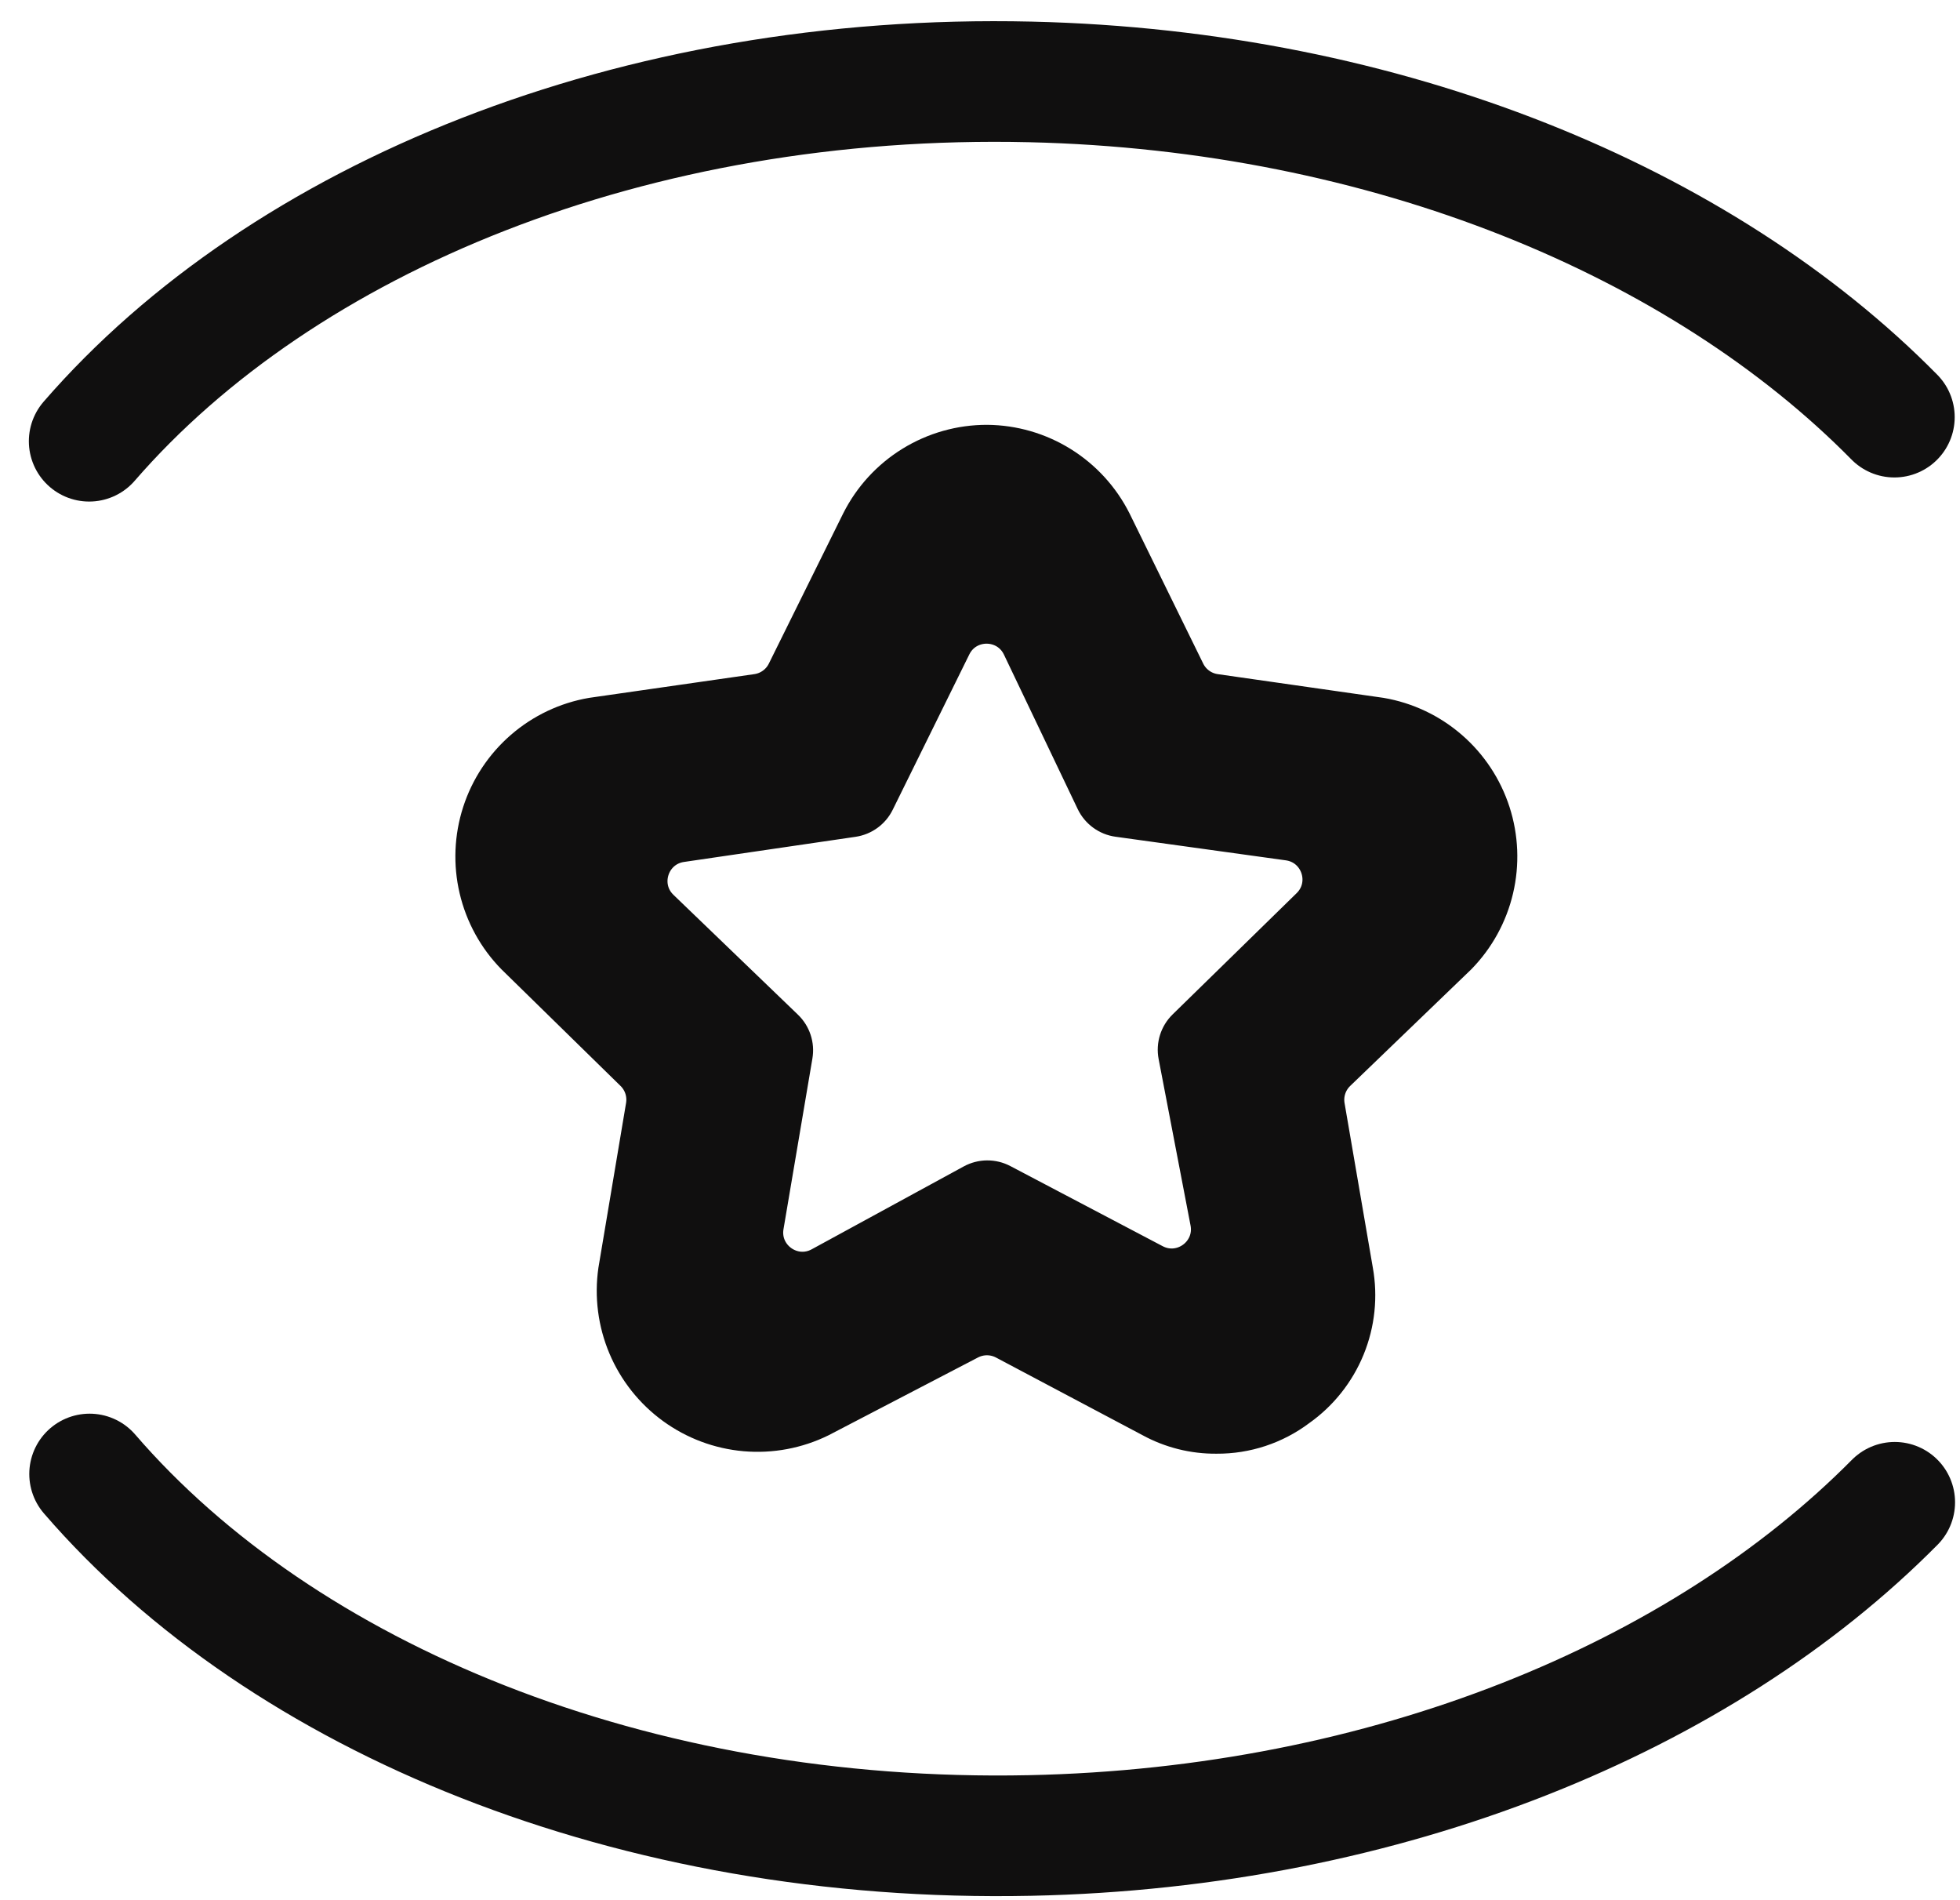 <svg width="65" height="63" viewBox="0 0 65 63" fill="none" xmlns="http://www.w3.org/2000/svg">
<path d="M62.824 13.831C56.43 7.343 46.018 2.991 34.17 2.716C21.01 2.411 9.386 7.214 2.957 14.63" stroke="#100F0F" stroke-width="4" stroke-linecap="round"/>
<path d="M62.836 49.811C56.427 56.284 46.004 60.612 34.156 60.859C20.995 61.134 9.382 56.304 2.971 48.873" stroke="#100F0F" stroke-width="4" stroke-linecap="round"/>
<path d="M40.346 47.7C39.57 47.708 38.804 47.516 38.123 47.144L33.263 44.569C32.932 44.394 32.537 44.393 32.205 44.565L27.25 47.144C26.461 47.531 25.581 47.696 24.705 47.62C23.83 47.544 22.991 47.23 22.28 46.712C21.57 46.195 21.013 45.493 20.671 44.683C20.329 43.872 20.214 42.983 20.339 42.113L21.256 36.651C21.317 36.284 21.196 35.91 20.93 35.65L16.981 31.784C16.364 31.154 15.932 30.366 15.73 29.507C15.528 28.648 15.565 27.751 15.836 26.911C16.107 26.072 16.603 25.323 17.269 24.745C17.935 24.167 18.746 23.782 19.614 23.633L25.087 22.847C25.458 22.794 25.779 22.561 25.945 22.226L28.41 17.247C28.813 16.445 29.431 15.772 30.195 15.302C30.959 14.832 31.838 14.584 32.735 14.586C33.623 14.593 34.492 14.845 35.247 15.315C36.001 15.784 36.612 16.453 37.012 17.247L39.453 22.222C39.619 22.56 39.941 22.794 40.313 22.847L45.807 23.633C46.676 23.782 47.487 24.167 48.153 24.745C48.819 25.323 49.314 26.072 49.585 26.911C49.856 27.751 49.893 28.648 49.691 29.507C49.49 30.366 49.057 31.154 48.441 31.784L44.429 35.647C44.157 35.909 44.033 36.288 44.097 36.659L45.034 42.113C45.193 42.992 45.097 43.898 44.759 44.725C44.421 45.552 43.854 46.266 43.125 46.781C42.325 47.384 41.348 47.707 40.346 47.7ZM33.745 21.489C33.336 20.633 32.118 20.625 31.698 21.476L29.157 26.628C28.992 26.964 28.672 27.196 28.302 27.251L22.61 28.085C21.675 28.223 21.305 29.375 21.987 30.03L26.116 34.004C26.387 34.265 26.512 34.642 26.449 35.013L25.49 40.674C25.332 41.61 26.322 42.317 27.156 41.863L32.2 39.114C32.534 38.932 32.937 38.929 33.274 39.106L38.327 41.763C39.171 42.206 40.153 41.478 39.974 40.542L38.915 35.021C38.843 34.646 38.964 34.26 39.237 33.993L43.351 29.971C44.027 29.31 43.648 28.161 42.712 28.031L37.062 27.248C36.684 27.196 36.357 26.956 36.192 26.612L33.745 21.489Z" fill="#100F0F"/>
<path d="M40.346 47.7C39.57 47.708 38.804 47.516 38.123 47.144L33.263 44.569C32.932 44.394 32.537 44.393 32.205 44.565L27.25 47.144C26.461 47.531 25.581 47.696 24.705 47.62C23.83 47.544 22.991 47.23 22.28 46.712C21.57 46.195 21.013 45.493 20.671 44.683C20.329 43.872 20.214 42.983 20.339 42.113L21.256 36.651C21.317 36.284 21.196 35.91 20.93 35.65L16.981 31.784C16.364 31.154 15.932 30.366 15.73 29.507C15.528 28.648 15.565 27.751 15.836 26.911C16.107 26.072 16.603 25.323 17.269 24.745C17.935 24.167 18.746 23.782 19.614 23.633L25.087 22.847C25.458 22.794 25.779 22.561 25.945 22.226L28.41 17.247C28.813 16.445 29.431 15.772 30.195 15.302C30.959 14.832 31.838 14.584 32.735 14.586C33.623 14.593 34.492 14.845 35.247 15.315C36.001 15.784 36.612 16.453 37.012 17.247L39.453 22.222C39.619 22.56 39.941 22.794 40.313 22.847L45.807 23.633C46.676 23.782 47.487 24.167 48.153 24.745C48.819 25.323 49.314 26.072 49.585 26.911C49.856 27.751 49.893 28.648 49.691 29.507C49.49 30.366 49.057 31.154 48.441 31.784L44.429 35.647C44.157 35.909 44.033 36.288 44.097 36.659L45.034 42.113C45.193 42.992 45.097 43.898 44.759 44.725C44.421 45.552 43.854 46.266 43.125 46.781C42.325 47.384 41.348 47.707 40.346 47.7ZM33.745 21.489C33.336 20.633 32.118 20.625 31.698 21.476L29.157 26.628C28.992 26.964 28.672 27.196 28.302 27.251L22.61 28.085C21.675 28.223 21.305 29.375 21.987 30.03L26.116 34.004C26.387 34.265 26.512 34.642 26.449 35.013L25.49 40.674C25.332 41.61 26.322 42.317 27.156 41.863L32.2 39.114C32.534 38.932 32.937 38.929 33.274 39.106L38.327 41.763C39.171 42.206 40.153 41.478 39.974 40.542L38.915 35.021C38.843 34.646 38.964 34.26 39.237 33.993L43.351 29.971C44.027 29.31 43.648 28.161 42.712 28.031L37.062 27.248C36.684 27.196 36.357 26.956 36.192 26.612L33.745 21.489Z" stroke="#100F0F"/>
</svg>
